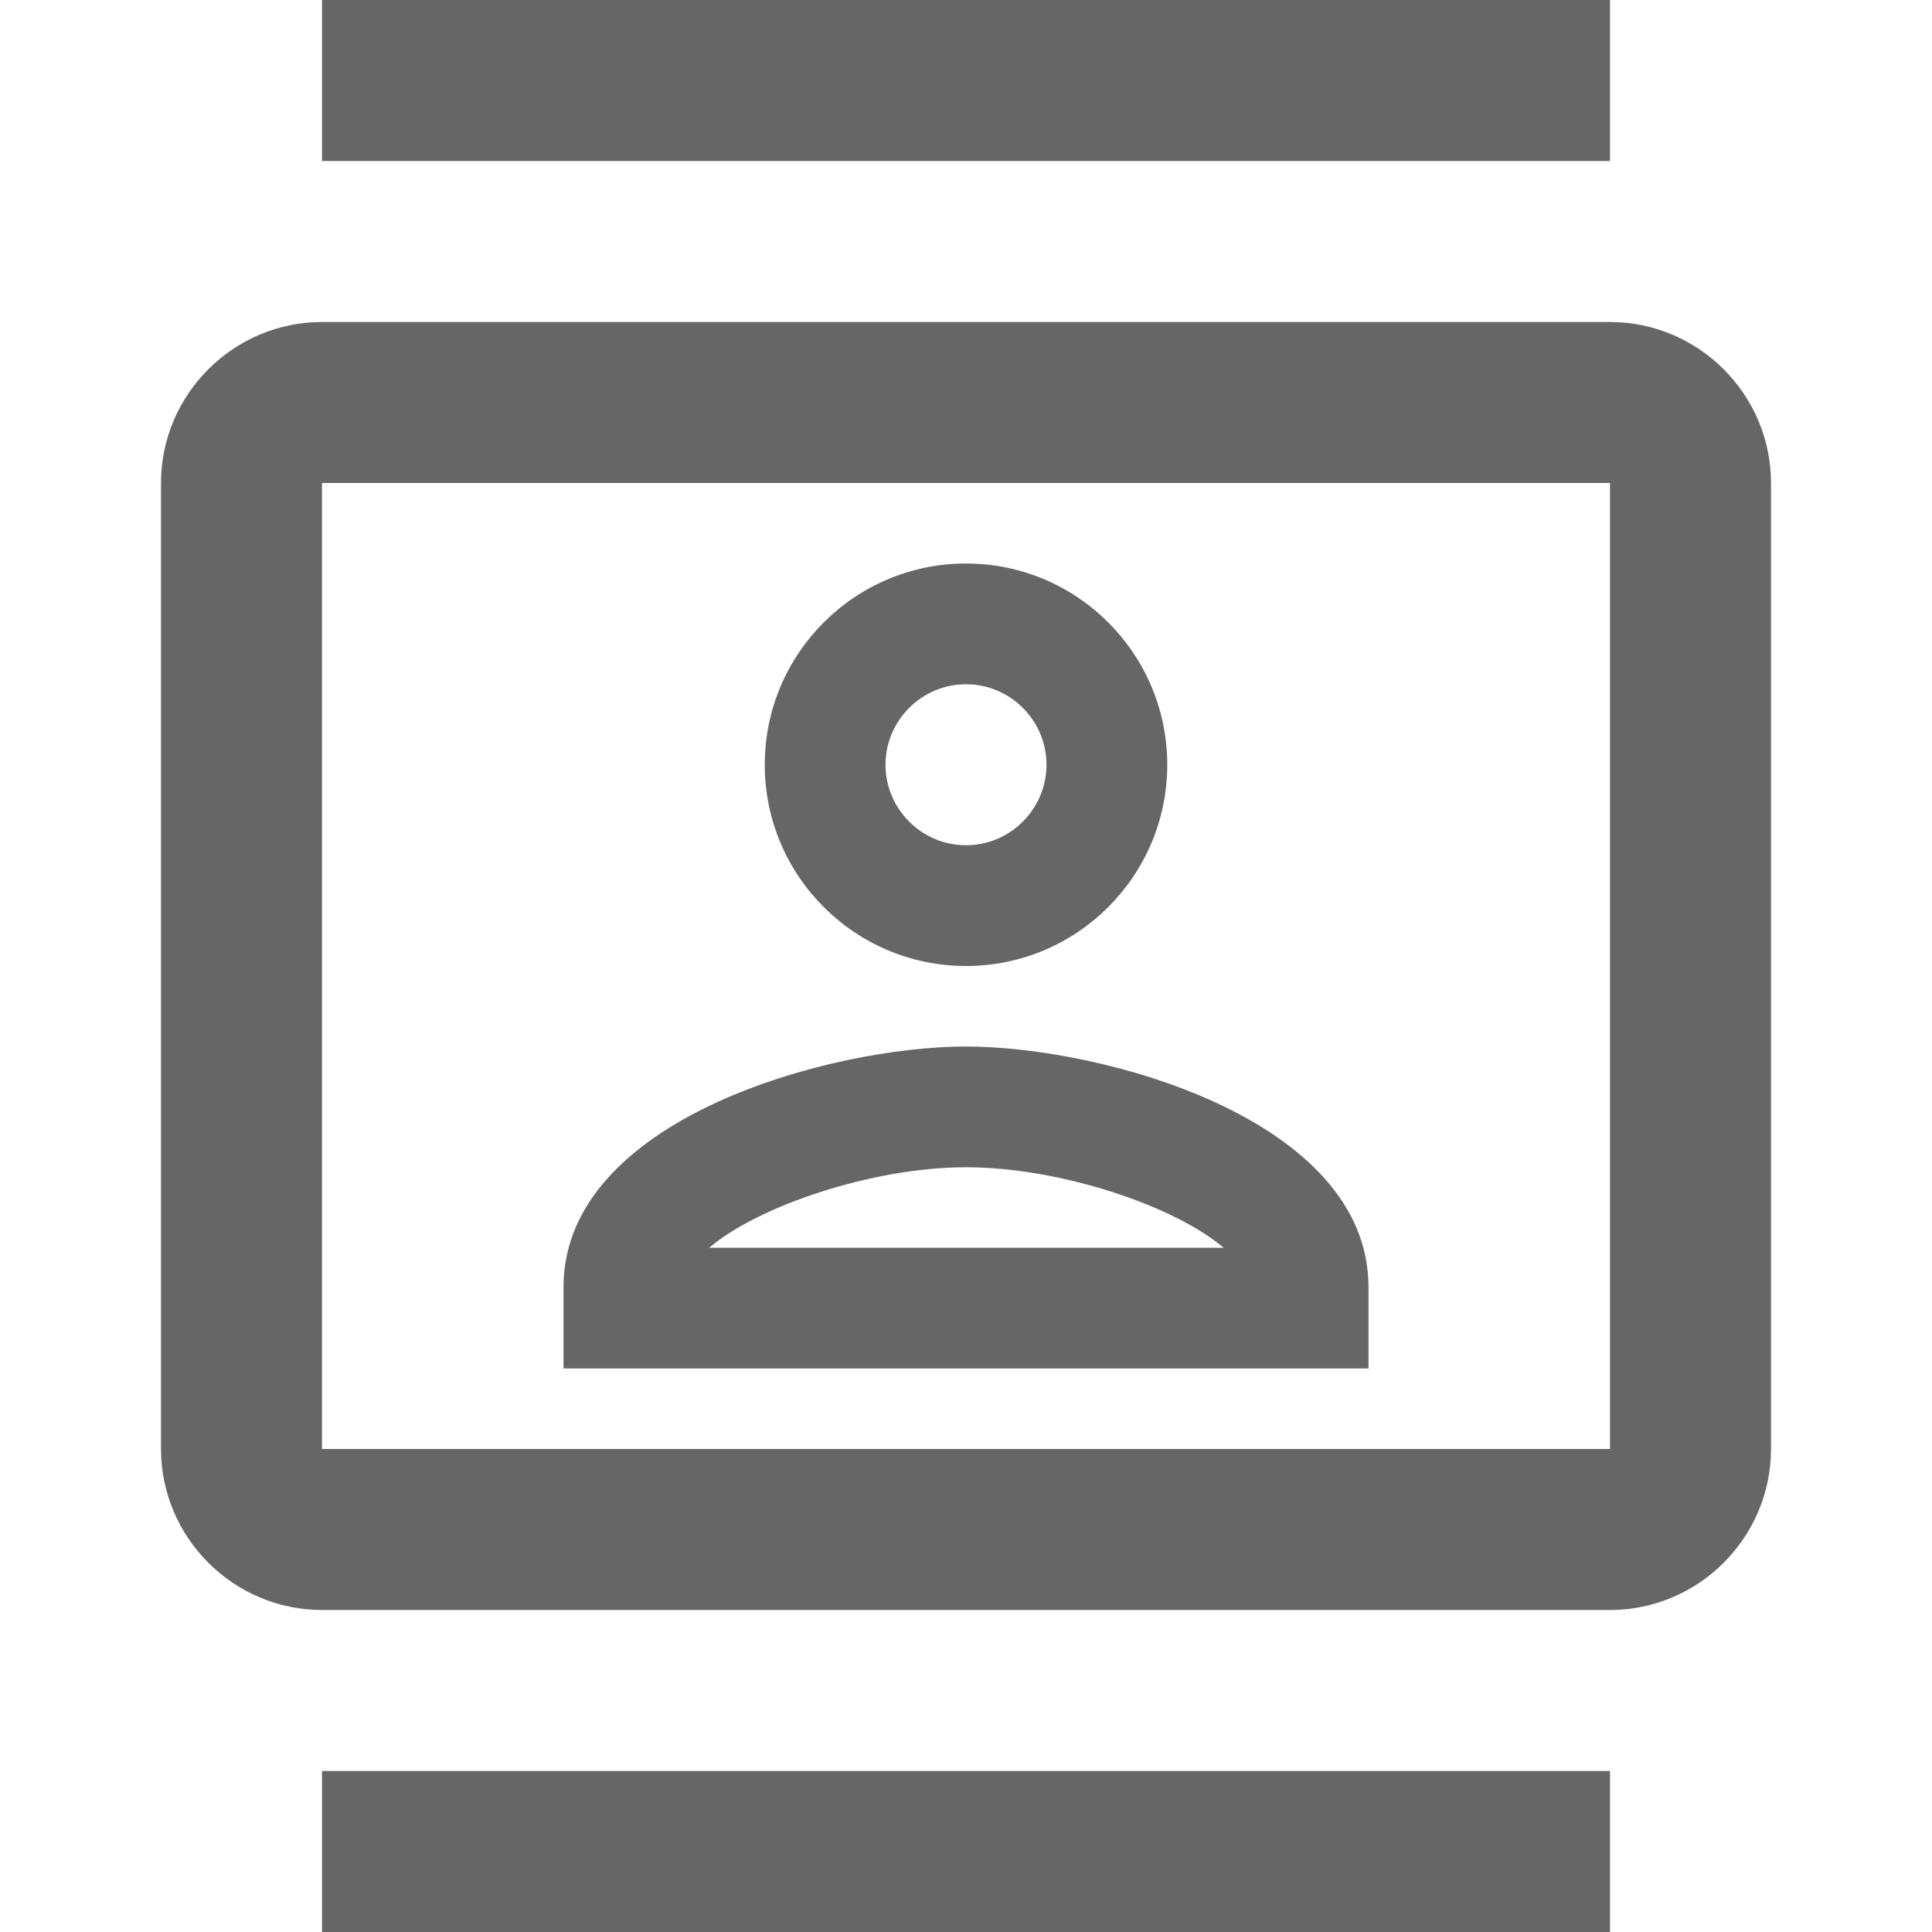 <svg width="24" height="24" viewBox="0 0 24 24" fill="none" xmlns="http://www.w3.org/2000/svg">
<g id="contacts-gr">
<path id="icon/communication/contacts_24px" fill-rule="evenodd" clip-rule="evenodd" d="M4 0H20V2H4V0ZM4 4H20C21.1 4 22 4.9 22 6V18C22 19.1 21.1 20 20 20H4C2.9 20 2 19.1 2 18V6C2 4.9 2.9 4 4 4ZM4 18H20V6H4V18ZM4 22V24H20V22H4ZM12 12C13.38 12 14.5 10.88 14.5 9.5C14.5 8.12 13.38 7 12 7C10.62 7 9.5 8.12 9.5 9.5C9.5 10.88 10.62 12 12 12ZM13 9.5C13 8.95 12.55 8.5 12 8.5C11.45 8.5 11 8.95 11 9.5C11 10.05 11.45 10.5 12 10.5C12.55 10.5 13 10.05 13 9.5ZM17 15.99C17 13.9 13.69 13 12 13C10.31 13 7 13.9 7 15.99V17H17V15.99ZM12 14.5C10.84 14.5 9.42 14.98 8.81 15.5H15.2C14.59 14.98 13.17 14.5 12 14.5Z" fill="#666666"/>
</g>
</svg>
